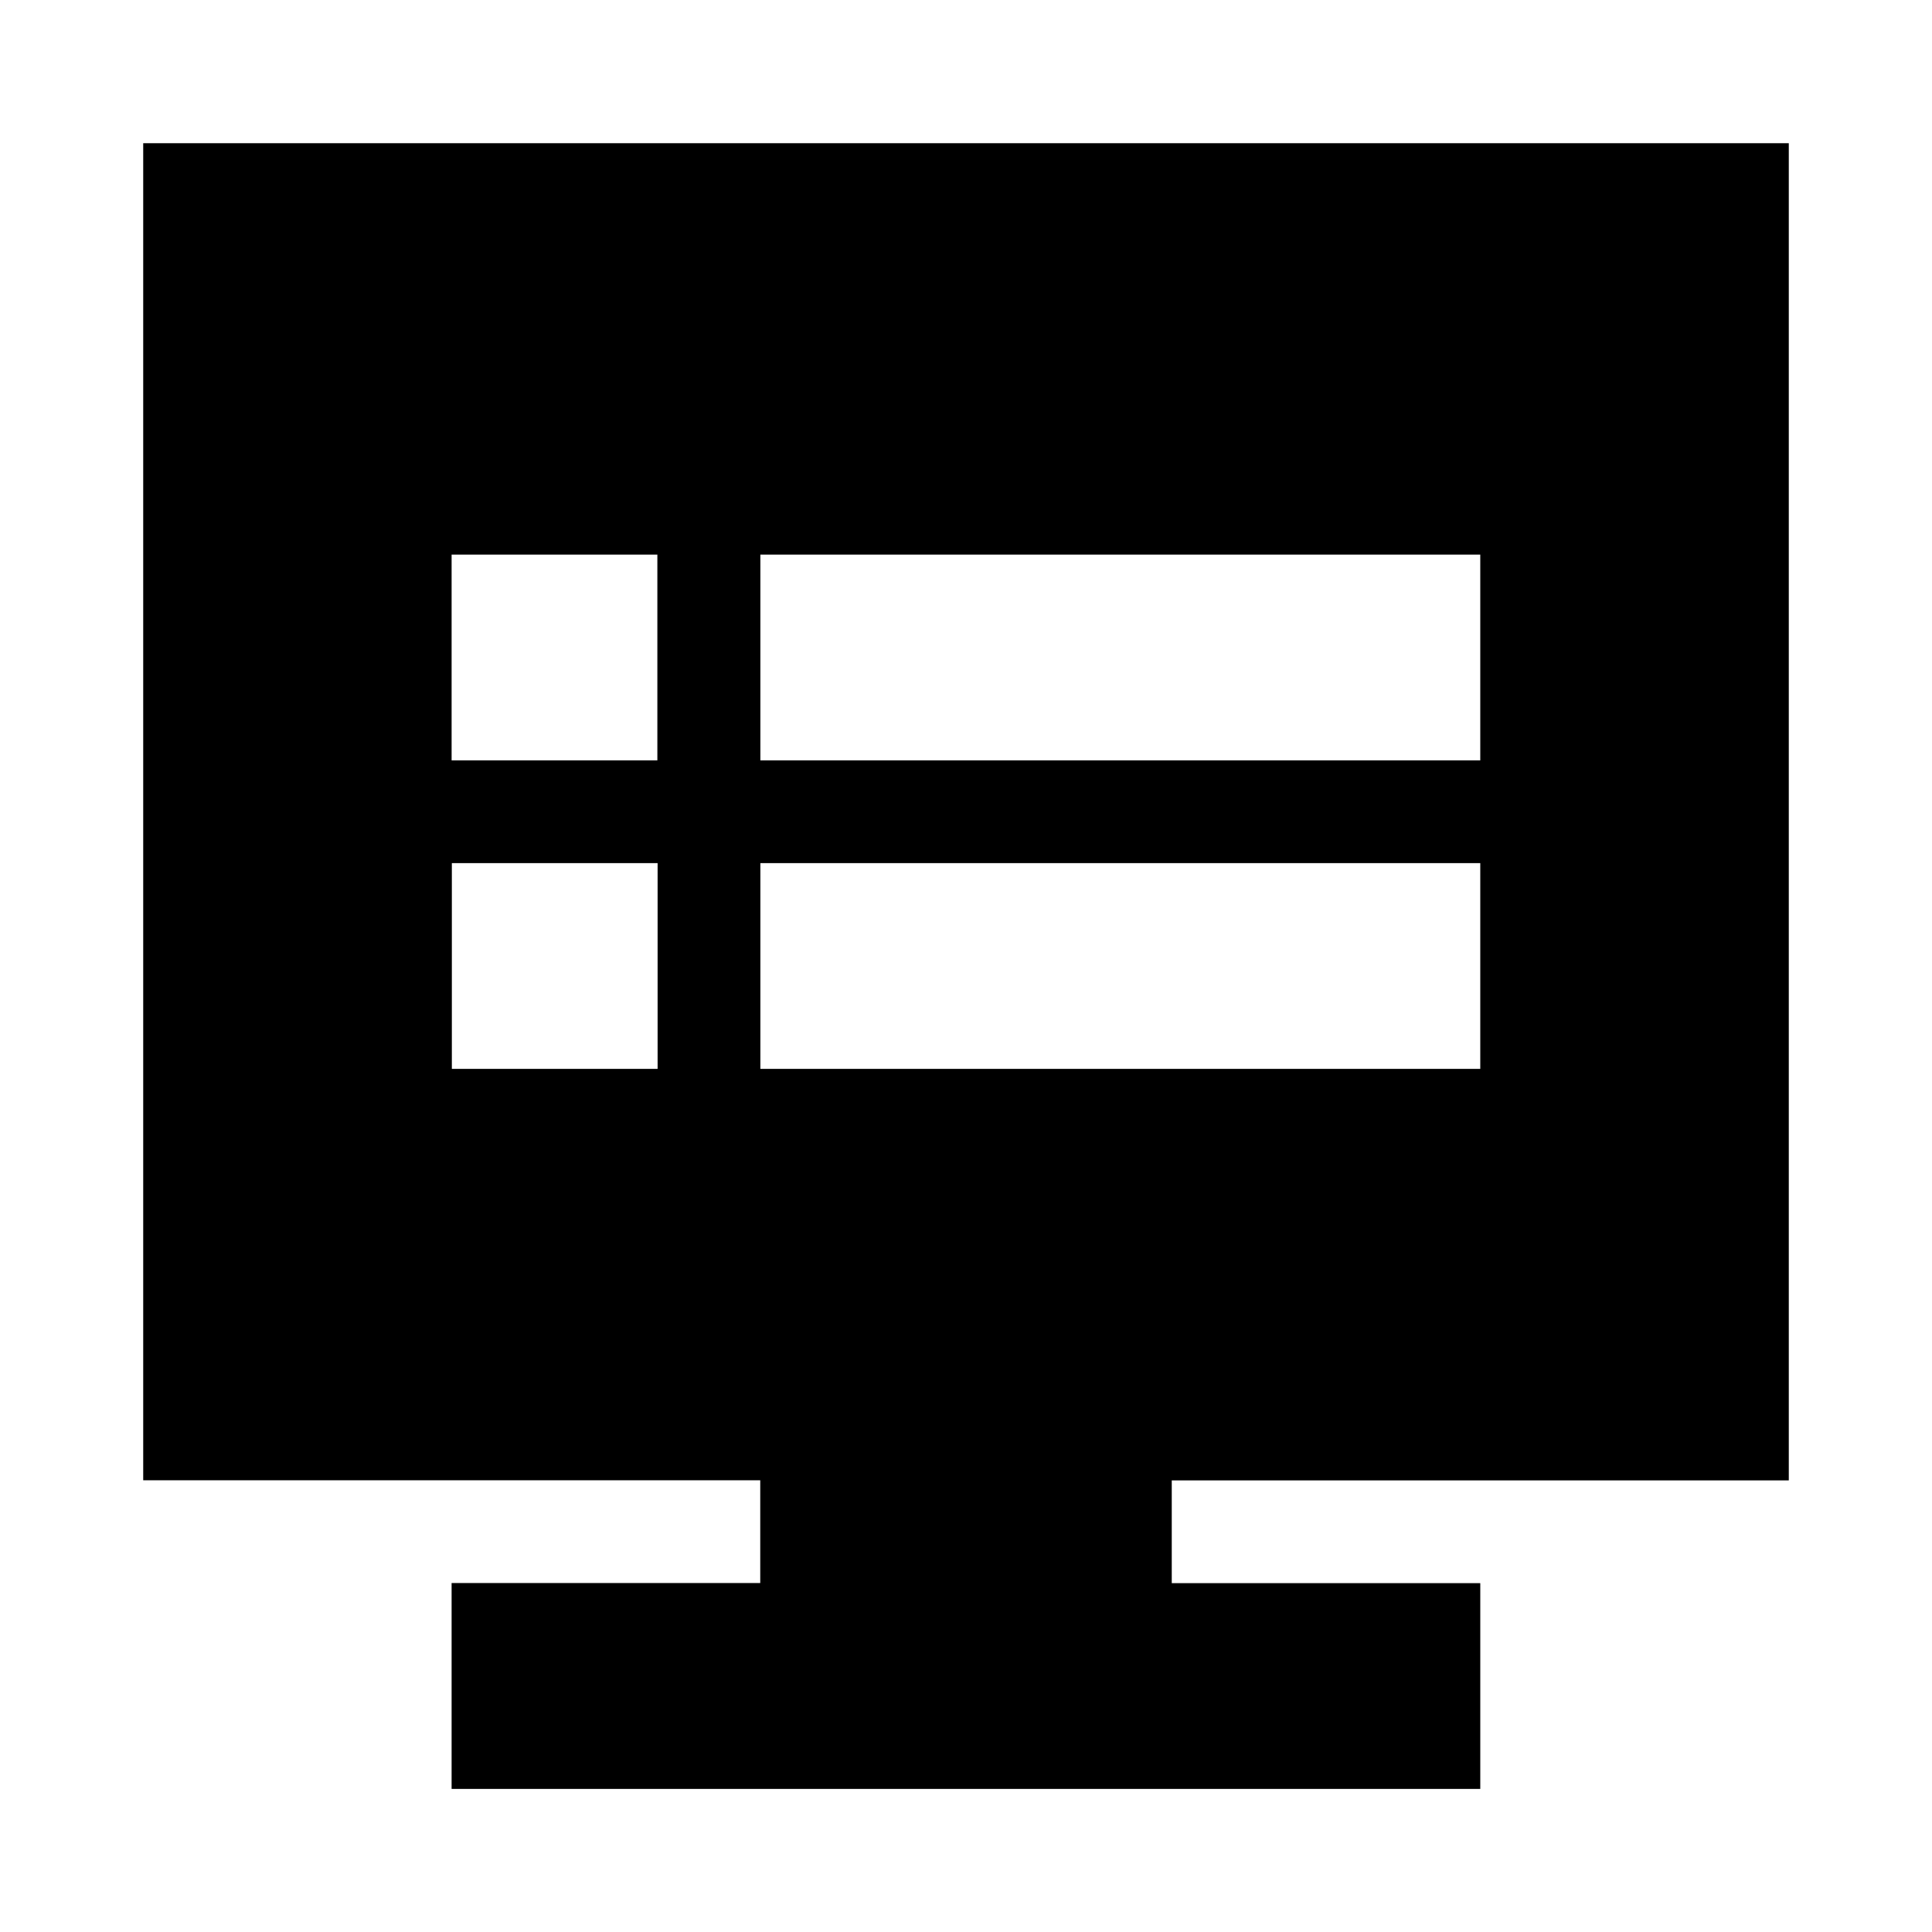 <?xml version="1.0" standalone="no"?><!DOCTYPE svg PUBLIC "-//W3C//DTD SVG 1.1//EN" "http://www.w3.org/Graphics/SVG/1.1/DTD/svg11.dtd"><svg class="icon" width="200px" height="200.00px" viewBox="0 0 1024 1024" version="1.1" xmlns="http://www.w3.org/2000/svg"><path fill="currentColor" d="M948.096 75.904V784.64h-327.04v54.464h163.52v109.056H239.36V839.04h163.584v-54.464h-327.04V75.904h872.128z m-599.68 381.568H239.488v109.056h109.056V457.472z m436.16 0H403.008v109.056h381.568V457.472zM348.48 293.952H239.36v109.056h109.056V293.952z m436.096 0H403.008v109.056h381.568V293.952z" /></svg>